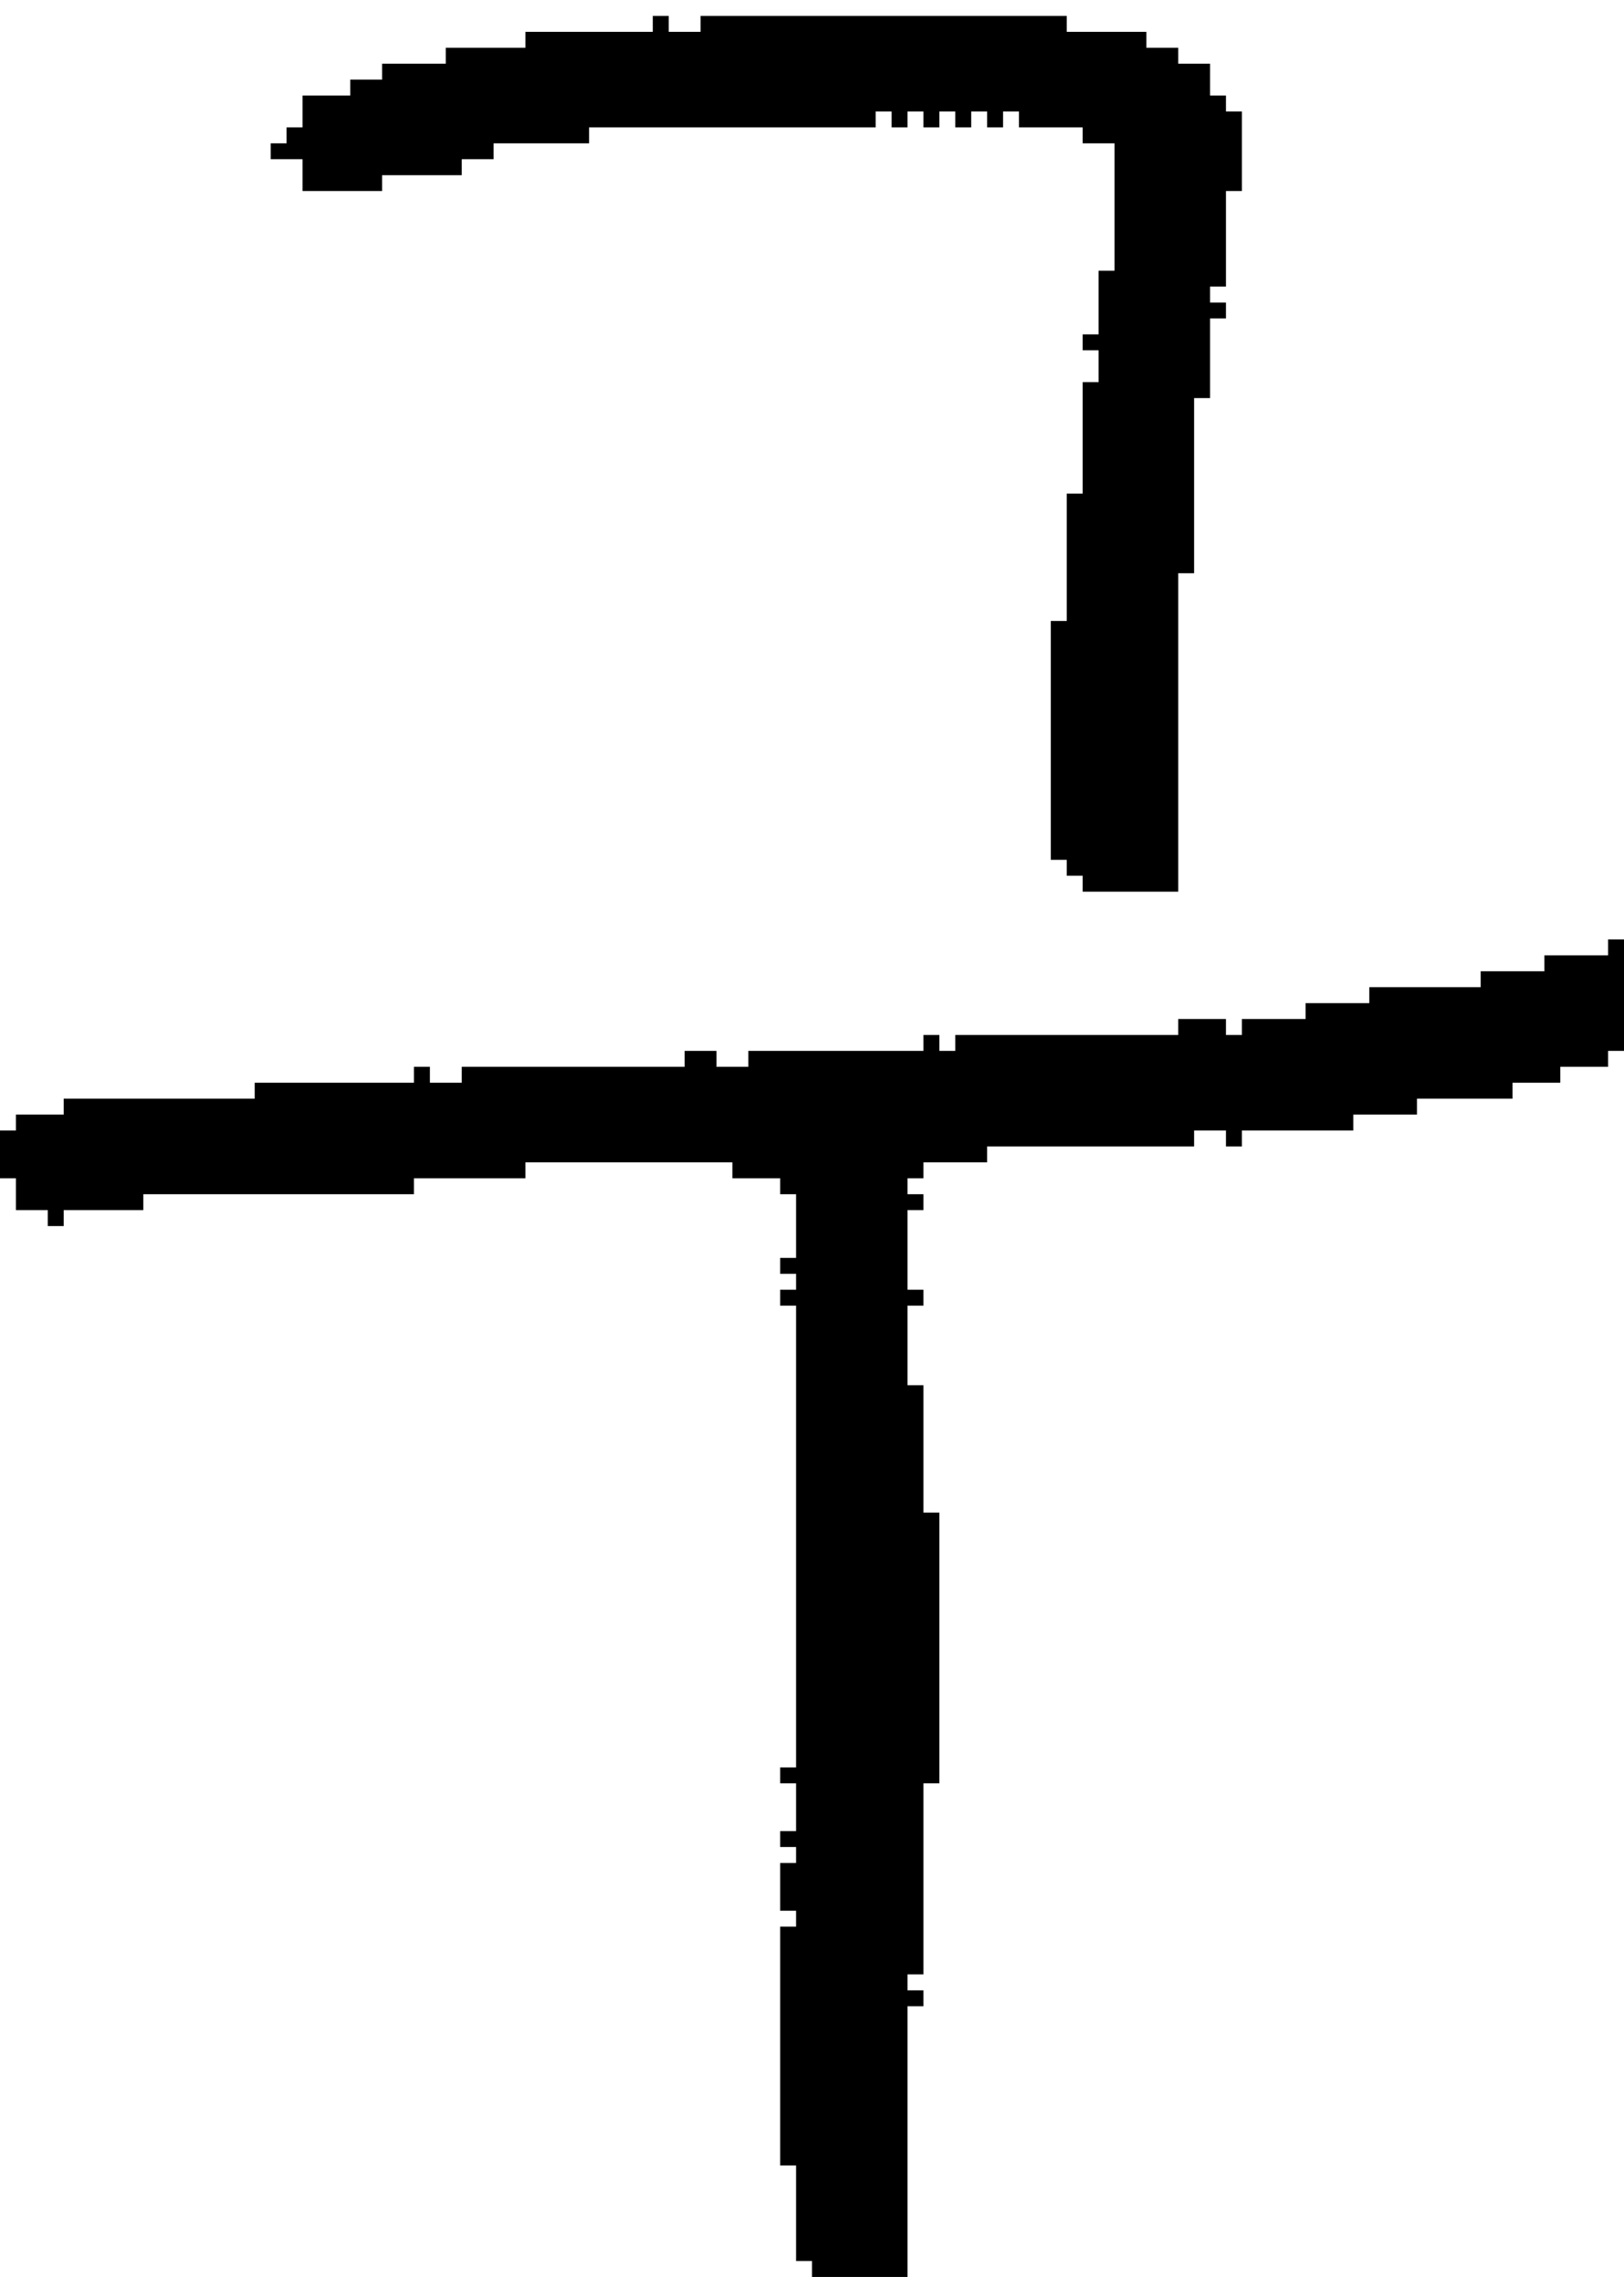 <?xml version="1.0" encoding="UTF-8" standalone="no"?>
<!DOCTYPE svg PUBLIC "-//W3C//DTD SVG 1.1//EN" 
  "http://www.w3.org/Graphics/SVG/1.1/DTD/svg11.dtd">
<svg width="102" height="143"
     xmlns="http://www.w3.org/2000/svg" version="1.1">
 <path d="  M 59,65  L 58,65  L 58,66  L 47,66  L 47,67  L 45,67  L 45,66  L 43,66  L 43,67  L 29,67  L 29,68  L 27,68  L 27,67  L 26,67  L 26,68  L 16,68  L 16,69  L 4,69  L 4,70  L 1,70  L 1,71  L 0,71  L 0,74  L 1,74  L 1,76  L 3,76  L 3,77  L 4,77  L 4,76  L 9,76  L 9,75  L 26,75  L 26,74  L 33,74  L 33,73  L 46,73  L 46,74  L 49,74  L 49,75  L 50,75  L 50,79  L 49,79  L 49,80  L 50,80  L 50,81  L 49,81  L 49,82  L 50,82  L 50,111  L 49,111  L 49,112  L 50,112  L 50,115  L 49,115  L 49,116  L 50,116  L 50,117  L 49,117  L 49,120  L 50,120  L 50,121  L 49,121  L 49,136  L 50,136  L 50,142  L 51,142  L 51,143  L 57,143  L 57,126  L 58,126  L 58,125  L 57,125  L 57,124  L 58,124  L 58,112  L 59,112  L 59,95  L 58,95  L 58,87  L 57,87  L 57,82  L 58,82  L 58,81  L 57,81  L 57,76  L 58,76  L 58,75  L 57,75  L 57,74  L 58,74  L 58,73  L 62,73  L 62,72  L 75,72  L 75,71  L 77,71  L 77,72  L 78,72  L 78,71  L 85,71  L 85,70  L 89,70  L 89,69  L 95,69  L 95,68  L 98,68  L 98,67  L 101,67  L 101,66  L 102,66  L 102,59  L 101,59  L 101,60  L 97,60  L 97,61  L 93,61  L 93,62  L 86,62  L 86,63  L 82,63  L 82,64  L 78,64  L 78,65  L 77,65  L 77,64  L 74,64  L 74,65  L 60,65  L 60,66  L 59,66  Z  " style="fill:rgb(0, 0, 0); fill-opacity:1.000; stroke:none;" />
 <path d="  M 24,4  L 24,5  L 22,5  L 22,6  L 19,6  L 19,8  L 18,8  L 18,9  L 17,9  L 17,10  L 19,10  L 19,12  L 24,12  L 24,11  L 29,11  L 29,10  L 31,10  L 31,9  L 37,9  L 37,8  L 55,8  L 55,7  L 56,7  L 56,8  L 57,8  L 57,7  L 58,7  L 58,8  L 59,8  L 59,7  L 60,7  L 60,8  L 61,8  L 61,7  L 62,7  L 62,8  L 63,8  L 63,7  L 64,7  L 64,8  L 68,8  L 68,9  L 70,9  L 70,17  L 69,17  L 69,21  L 68,21  L 68,22  L 69,22  L 69,24  L 68,24  L 68,31  L 67,31  L 67,39  L 66,39  L 66,54  L 67,54  L 67,55  L 68,55  L 68,56  L 74,56  L 74,36  L 75,36  L 75,25  L 76,25  L 76,20  L 77,20  L 77,19  L 76,19  L 76,18  L 77,18  L 77,12  L 78,12  L 78,7  L 77,7  L 77,6  L 76,6  L 76,4  L 74,4  L 74,3  L 72,3  L 72,2  L 67,2  L 67,1  L 44,1  L 44,2  L 42,2  L 42,1  L 41,1  L 41,2  L 33,2  L 33,3  L 28,3  L 28,4  Z  " style="fill:rgb(0, 0, 0); fill-opacity:1.000; stroke:none;" />
</svg>
